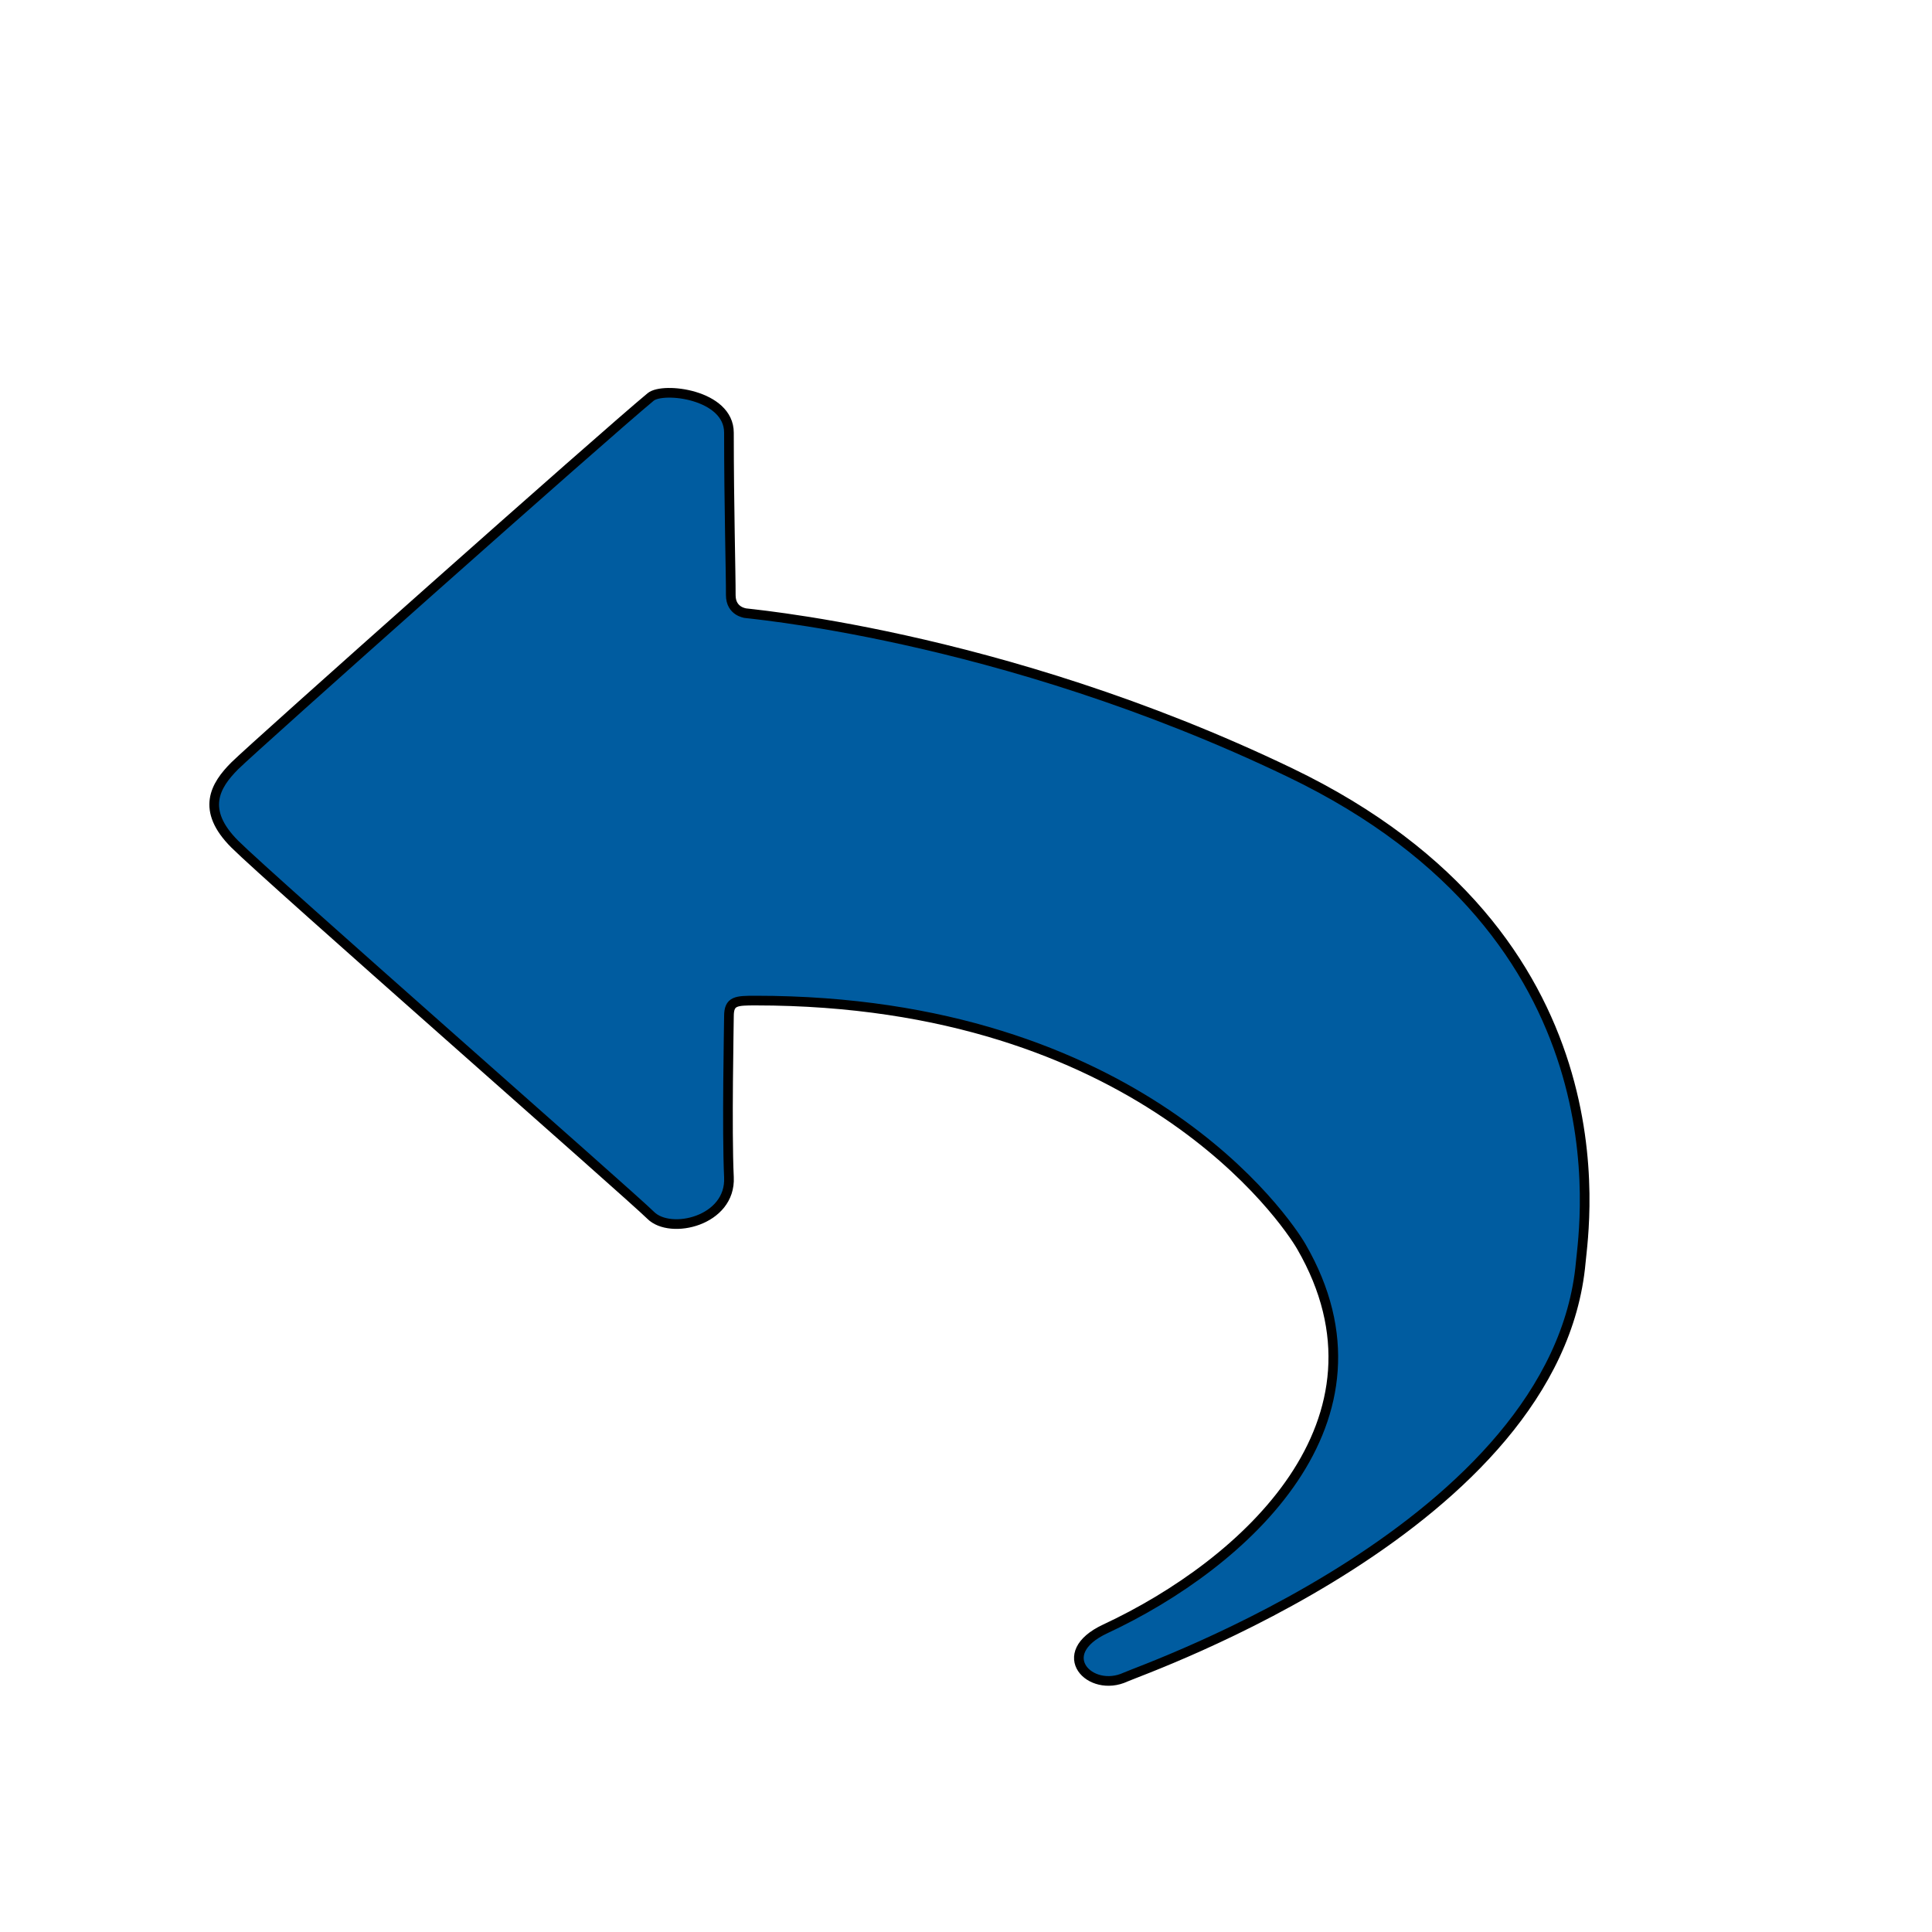 <?xml version="1.0" encoding="utf-8"?>
<!-- Generator: Adobe Illustrator 28.1.0, SVG Export Plug-In . SVG Version: 6.00 Build 0)  -->
<svg version="1.1" id="レイヤー_1" xmlns="http://www.w3.org/2000/svg" xmlns:xlink="http://www.w3.org/1999/xlink" x="0px"
	 y="0px" viewBox="0 0 200 200" style="enable-background:new 0 0 200 200;" xml:space="preserve">
<style type="text/css">
	.st0{fill:#005CA0;stroke:#000000;stroke-miterlimit:10;}
</style>
<path class="st0" d="M75.46,44.79c0-3.97-6.82-4.76-8.1-3.7c-4.87,4.02-41.02,36.16-43.06,38.19c-2.03,2.03-3.54,4.56,0,8.1
	c3.54,3.54,41.09,36.46,43.06,38.43c2.04,2.04,8.32,0.59,8.1-3.94c-0.23-4.86,0-15.9,0-16.67c0-1.6,0.74-1.62,2.77-1.62
	c39.61,0,54.95,22.81,56.48,25.46c10.43,18.03-5.81,32.82-20.29,39.58c-5.53,2.58-1.56,6.69,2.1,4.99
	c1.71-0.79,44.67-15.71,47.12-42.94c0.34-3.78,5.17-33.74-30.09-50.69c-30.32-14.58-57.36-16.52-56.45-16.52
	c0.07,0-1.45-0.15-1.45-1.85C75.66,59.46,75.46,52.36,75.46,44.79z"/>
</svg>

